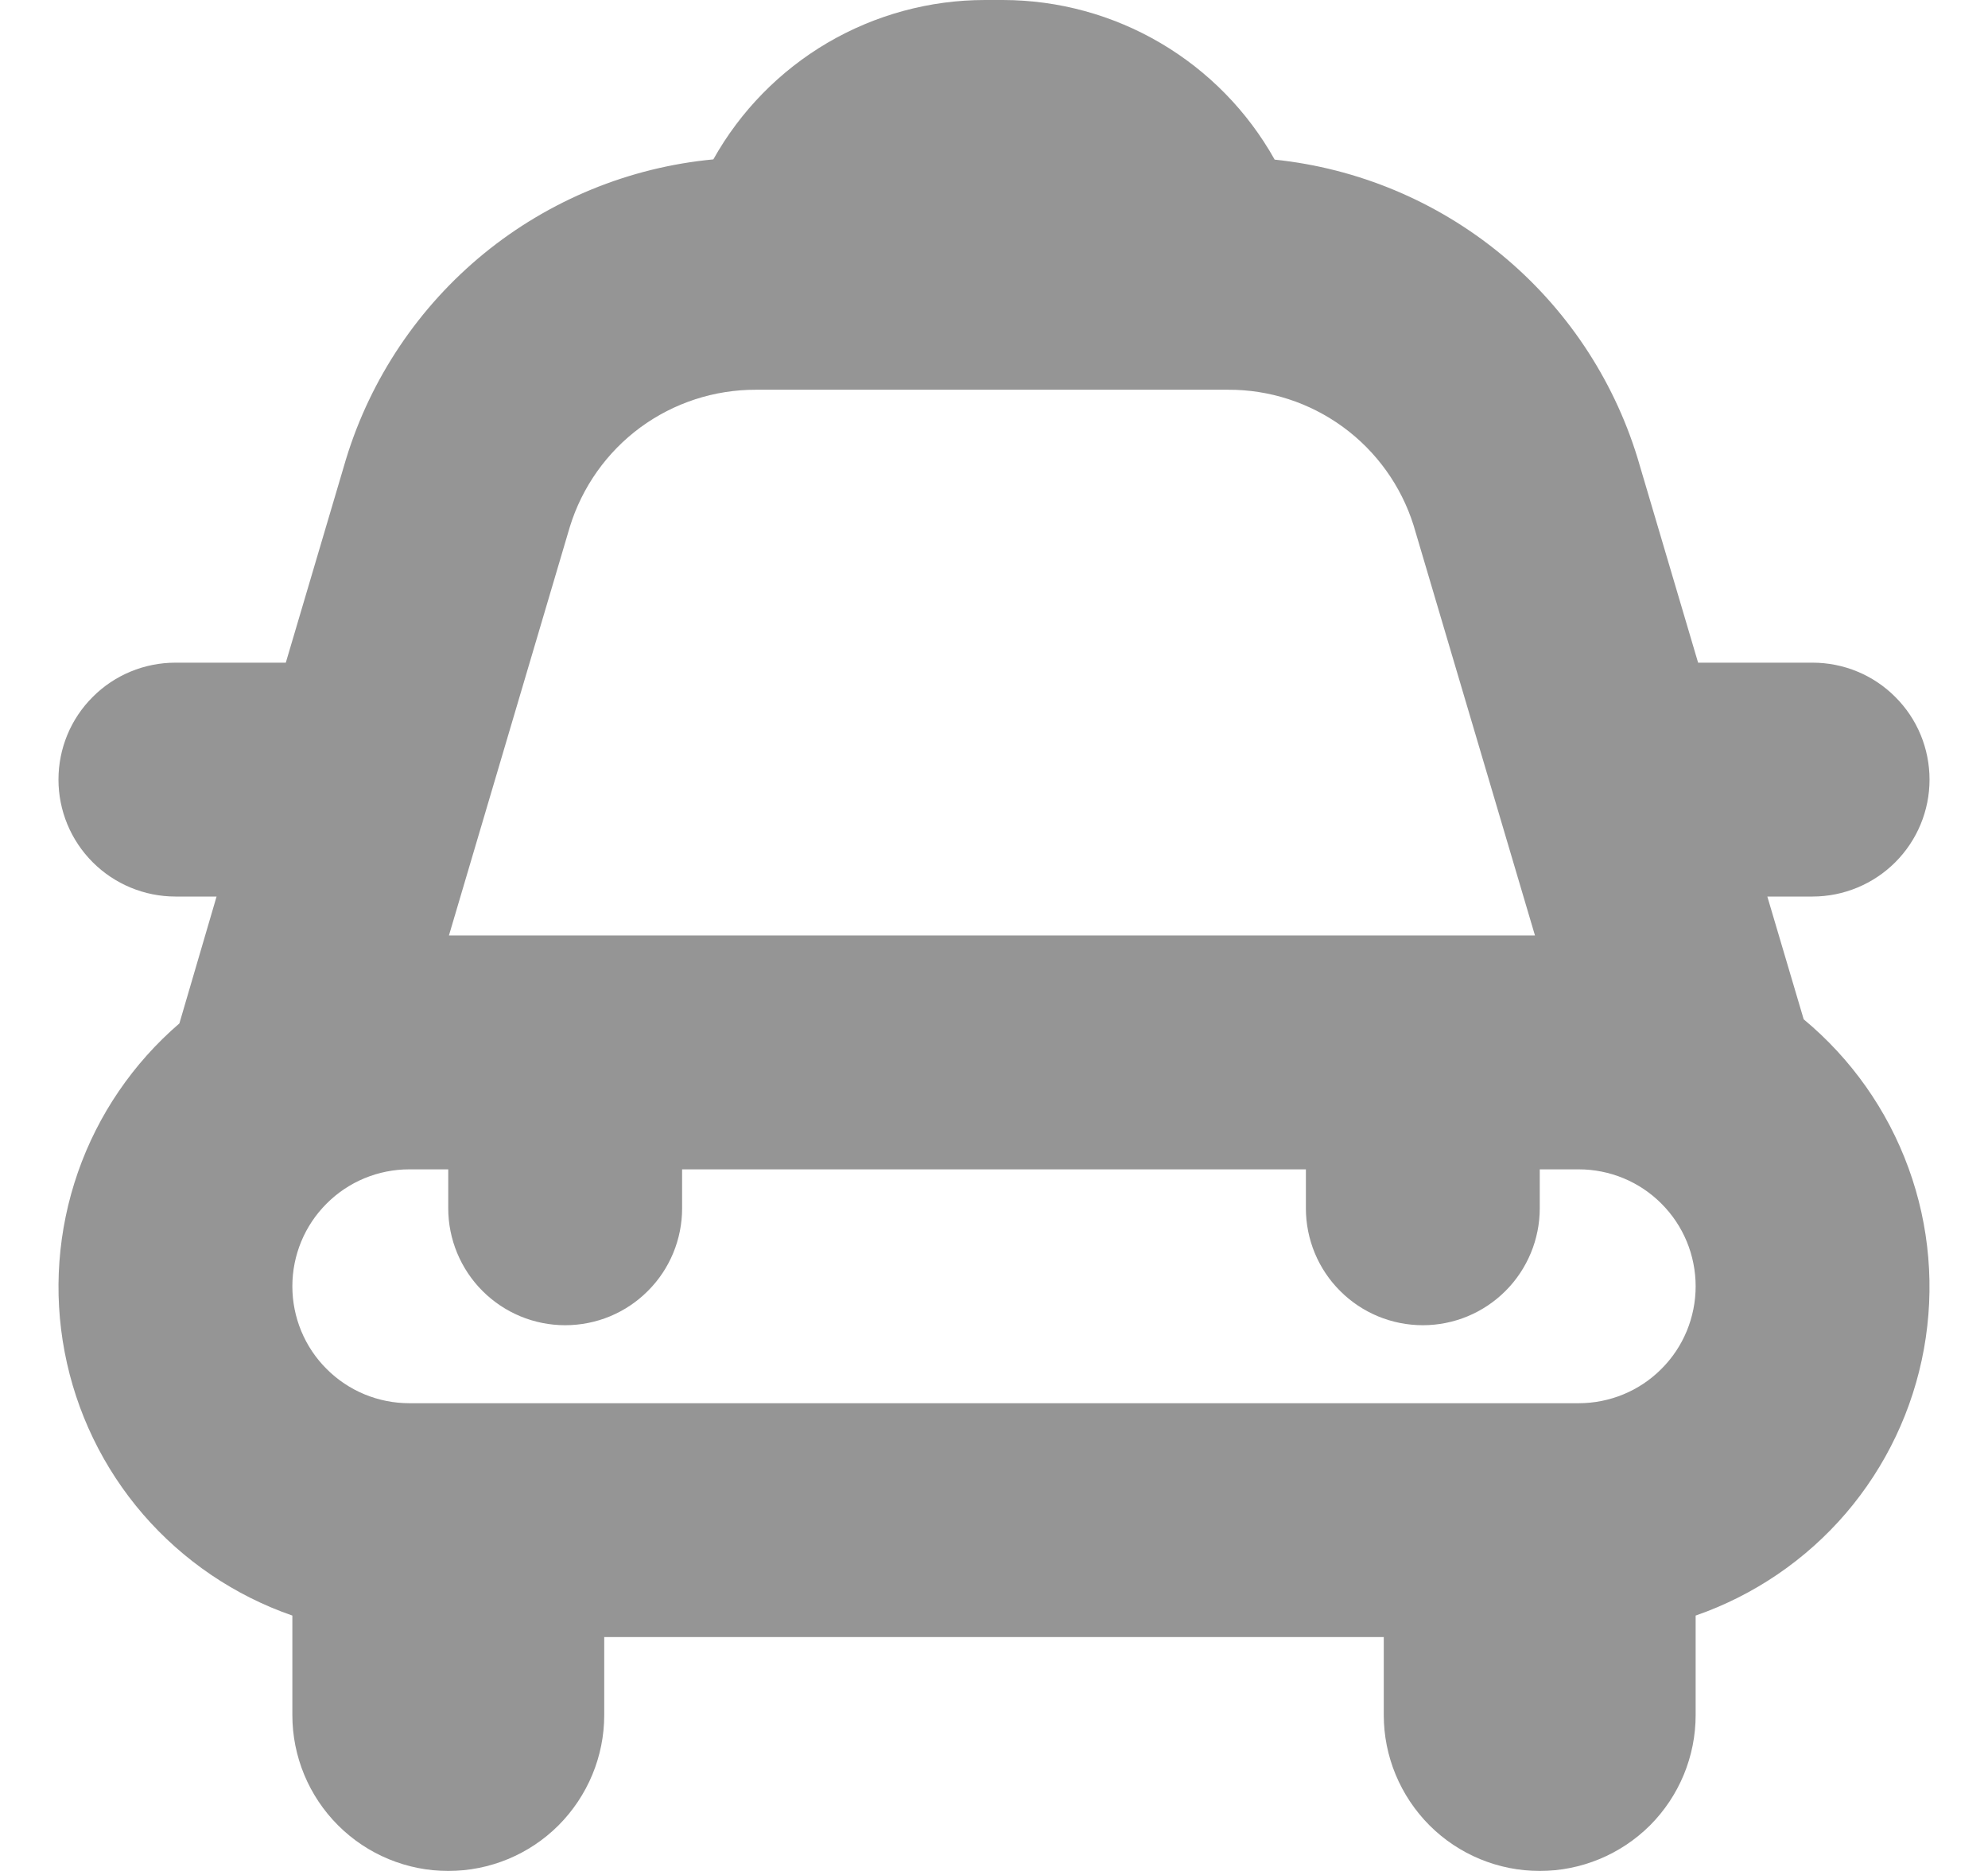 <svg width="17" height="16" viewBox="0 0 17 16" fill="none" xmlns="http://www.w3.org/2000/svg">
<g opacity="0.6" clip-path="url(#clip0_1736_14159)">
<path d="M16.5 6.667C16.5 6.401 16.395 6.147 16.207 5.96C16.02 5.772 15.765 5.667 15.5 5.667H14.521L14.002 3.913C13.792 3.231 13.386 2.626 12.834 2.173C12.283 1.72 11.61 1.439 10.9 1.365C10.669 0.952 10.332 0.608 9.924 0.368C9.516 0.128 9.051 0.001 8.578 0L8.422 0C7.949 0 7.484 0.127 7.076 0.366C6.668 0.606 6.331 0.95 6.1 1.363C5.381 1.431 4.699 1.711 4.14 2.167C3.581 2.624 3.17 3.236 2.959 3.926L2.444 5.667H1.5C1.235 5.667 0.98 5.772 0.793 5.96C0.605 6.147 0.5 6.401 0.5 6.667C0.5 6.932 0.605 7.186 0.793 7.374C0.98 7.561 1.235 7.667 1.5 7.667H1.852L1.534 8.752C1.138 9.093 0.838 9.532 0.666 10.026C0.494 10.52 0.455 11.05 0.553 11.563C0.651 12.077 0.882 12.555 1.224 12.951C1.566 13.346 2.006 13.645 2.5 13.816V14.667C2.5 15.02 2.64 15.359 2.891 15.61C3.141 15.86 3.48 16 3.833 16C4.187 16 4.526 15.86 4.776 15.61C5.026 15.359 5.167 15.02 5.167 14.667V14H11.833V14.667C11.833 15.02 11.974 15.359 12.224 15.61C12.474 15.86 12.813 16 13.167 16C13.52 16 13.859 15.86 14.11 15.61C14.36 15.359 14.5 15.02 14.5 14.667V13.816C14.998 13.643 15.442 13.341 15.785 12.941C16.128 12.54 16.358 12.056 16.452 11.537C16.546 11.018 16.501 10.483 16.32 9.988C16.139 9.492 15.83 9.054 15.424 8.717L15.113 7.667H15.5C15.765 7.667 16.02 7.561 16.207 7.374C16.395 7.186 16.5 6.932 16.5 6.667ZM4.873 4.505C4.978 4.165 5.189 3.867 5.475 3.656C5.762 3.445 6.109 3.332 6.465 3.333H10.5C10.854 3.331 11.199 3.443 11.485 3.652C11.771 3.861 11.982 4.156 12.088 4.493L13.126 8H3.839L4.873 4.505ZM13.5 12H3.5C3.235 12 2.98 11.895 2.793 11.707C2.605 11.52 2.5 11.265 2.5 11C2.5 10.735 2.605 10.48 2.793 10.293C2.98 10.105 3.235 10 3.5 10H3.833V10.333C3.833 10.598 3.939 10.853 4.126 11.04C4.314 11.228 4.568 11.333 4.833 11.333C5.099 11.333 5.353 11.228 5.54 11.04C5.728 10.853 5.833 10.598 5.833 10.333V10H11.167V10.333C11.167 10.598 11.272 10.853 11.46 11.04C11.647 11.228 11.902 11.333 12.167 11.333C12.432 11.333 12.686 11.228 12.874 11.04C13.061 10.853 13.167 10.598 13.167 10.333V10H13.5C13.765 10 14.02 10.105 14.207 10.293C14.395 10.48 14.5 10.735 14.5 11C14.5 11.265 14.395 11.52 14.207 11.707C14.02 11.895 13.765 12 13.5 12Z" fill="#4F4F4F"/>
</g>
<defs>
<clipPath id="clip0_1736_14159">
<rect width="16" height="16" fill="white" transform="translate(0.5)"/>
</clipPath>
</defs>
</svg>
